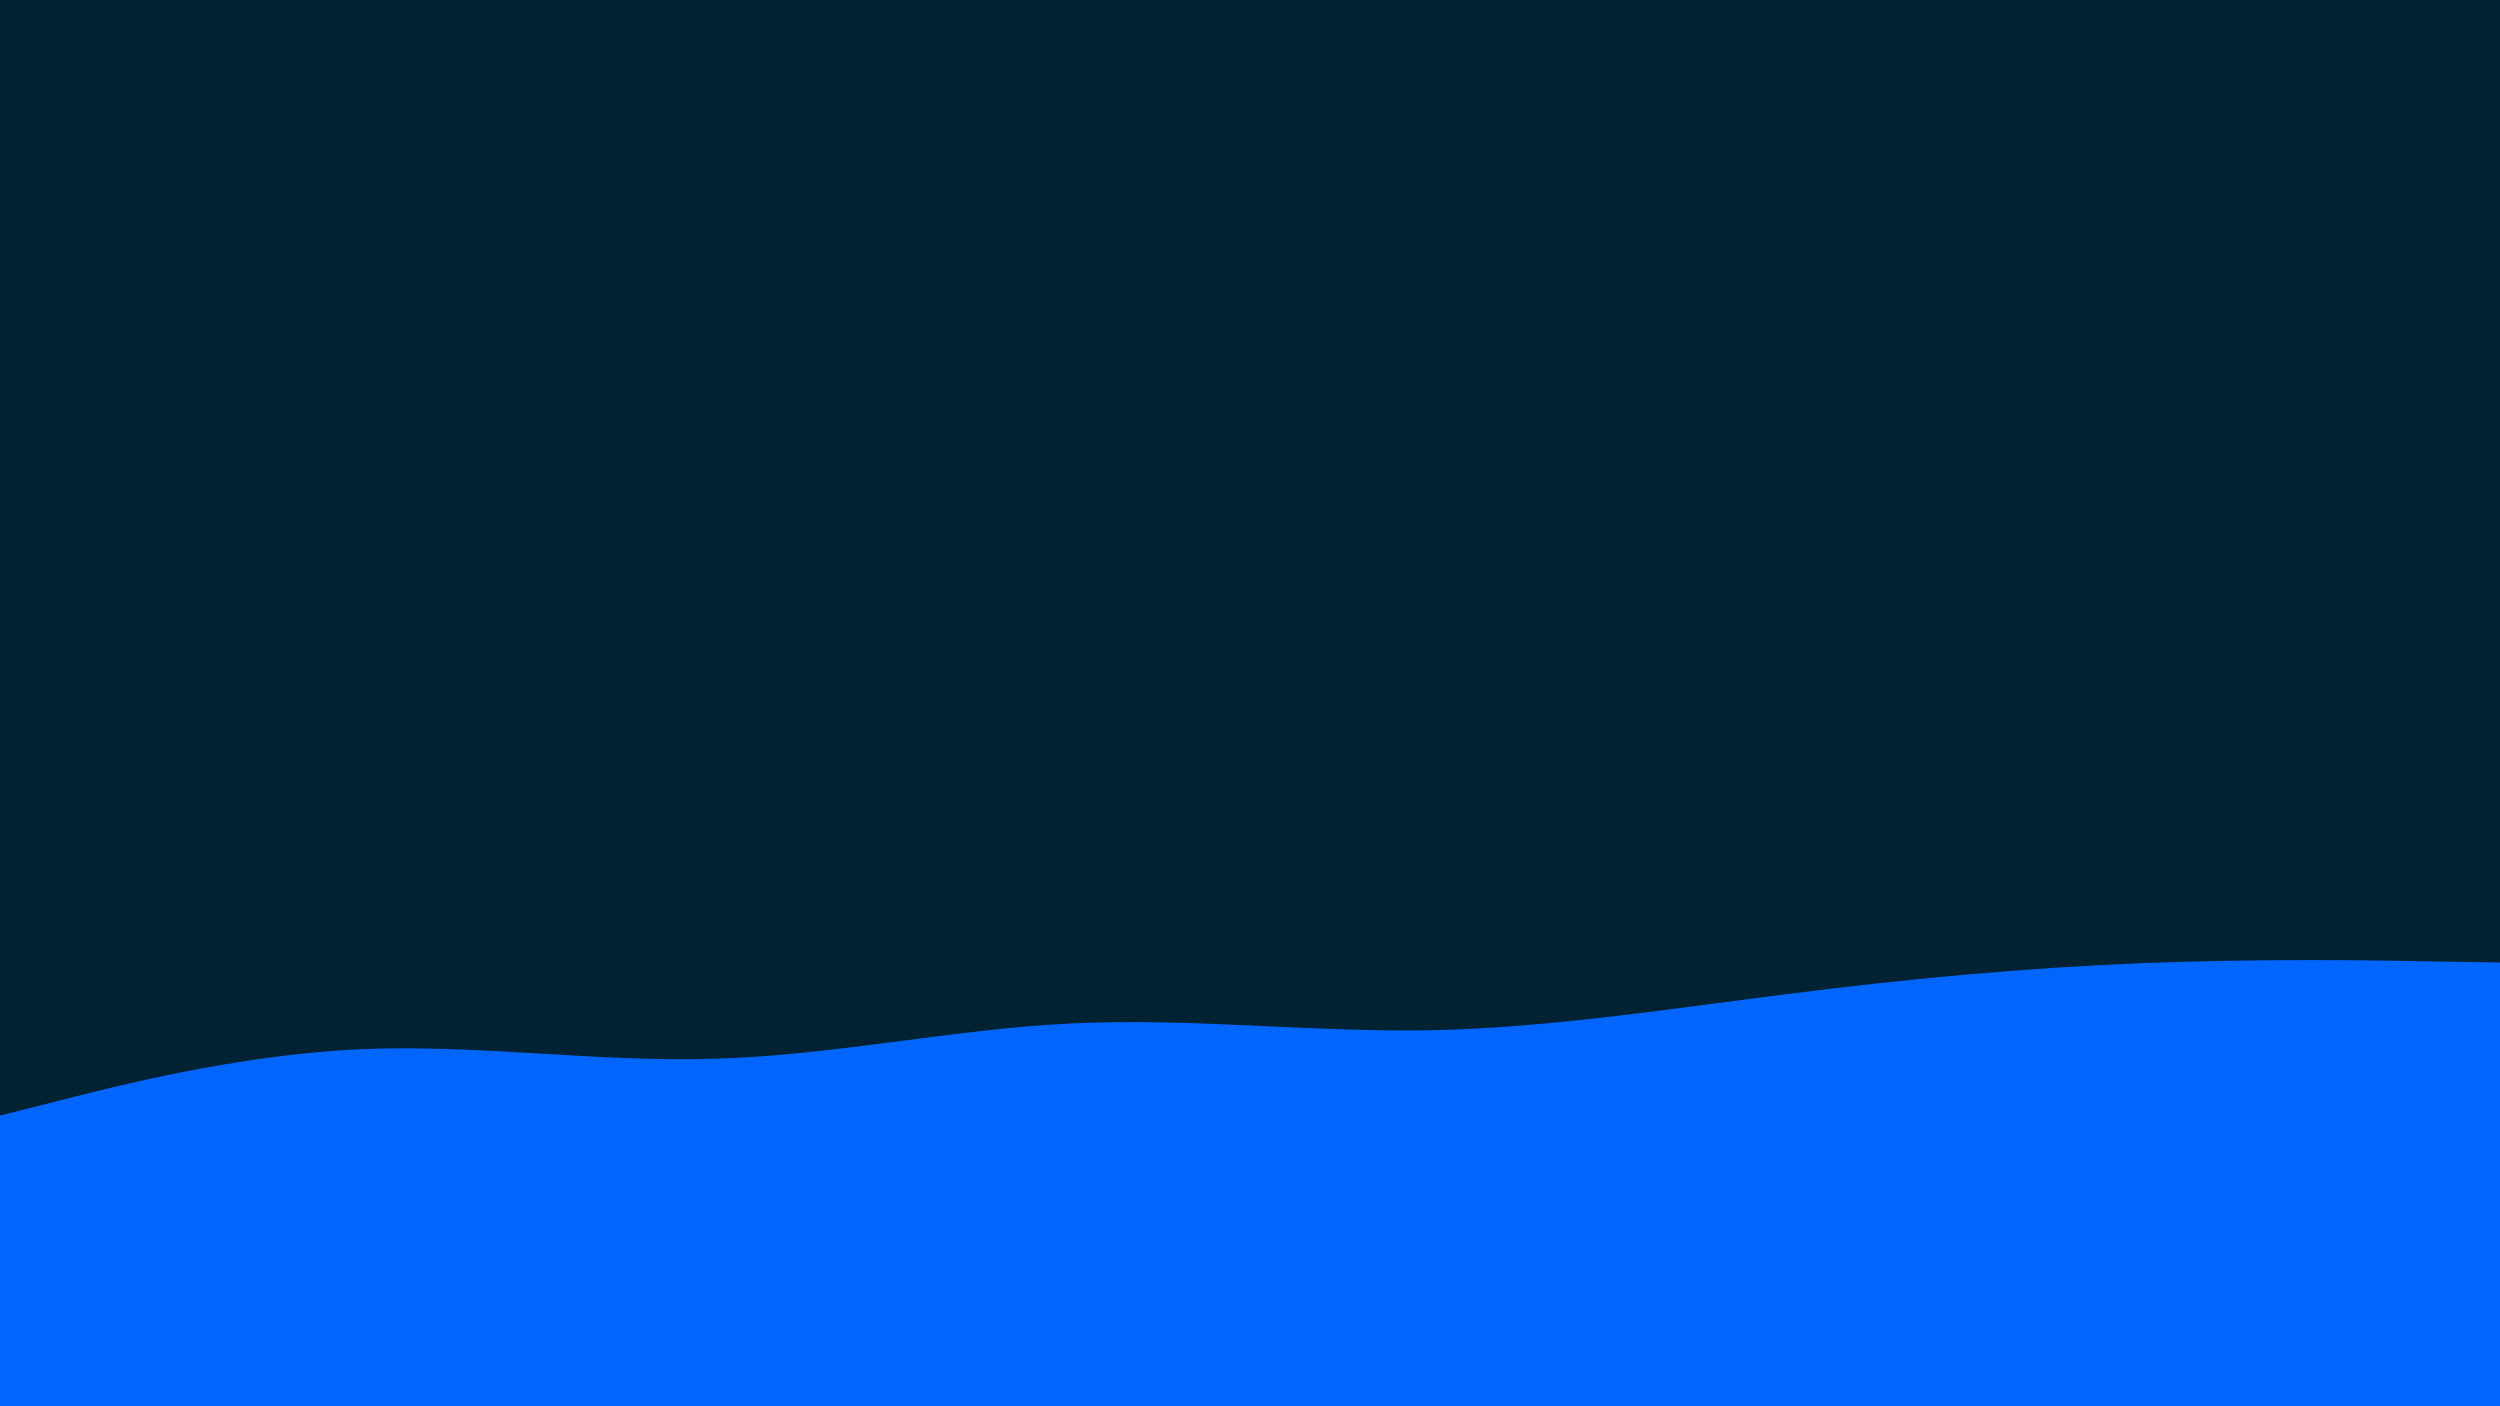 <svg id="visual" viewBox="0 0 800 450" width="800" height="450" xmlns="http://www.w3.org/2000/svg" xmlns:xlink="http://www.w3.org/1999/xlink" version="1.1"><rect x="0" y="0" width="800" height="450" fill="#002233"></rect><path d="M0 357L19 352.2C38 347.3 76 337.7 114.2 335.8C152.3 334 190.7 340 228.8 338.8C267 337.7 305 329.3 343 327.5C381 325.7 419 330.3 457 329.7C495 329 533 323 571.2 318.2C609.3 313.3 647.7 309.7 685.8 308.2C724 306.7 762 307.3 781 307.7L800 308L800 451L781 451C762 451 724 451 685.8 451C647.7 451 609.3 451 571.2 451C533 451 495 451 457 451C419 451 381 451 343 451C305 451 267 451 228.8 451C190.7 451 152.3 451 114.2 451C76 451 38 451 19 451L0 451Z" fill="#0066FF" stroke-linecap="round" stroke-linejoin="miter"></path></svg>
